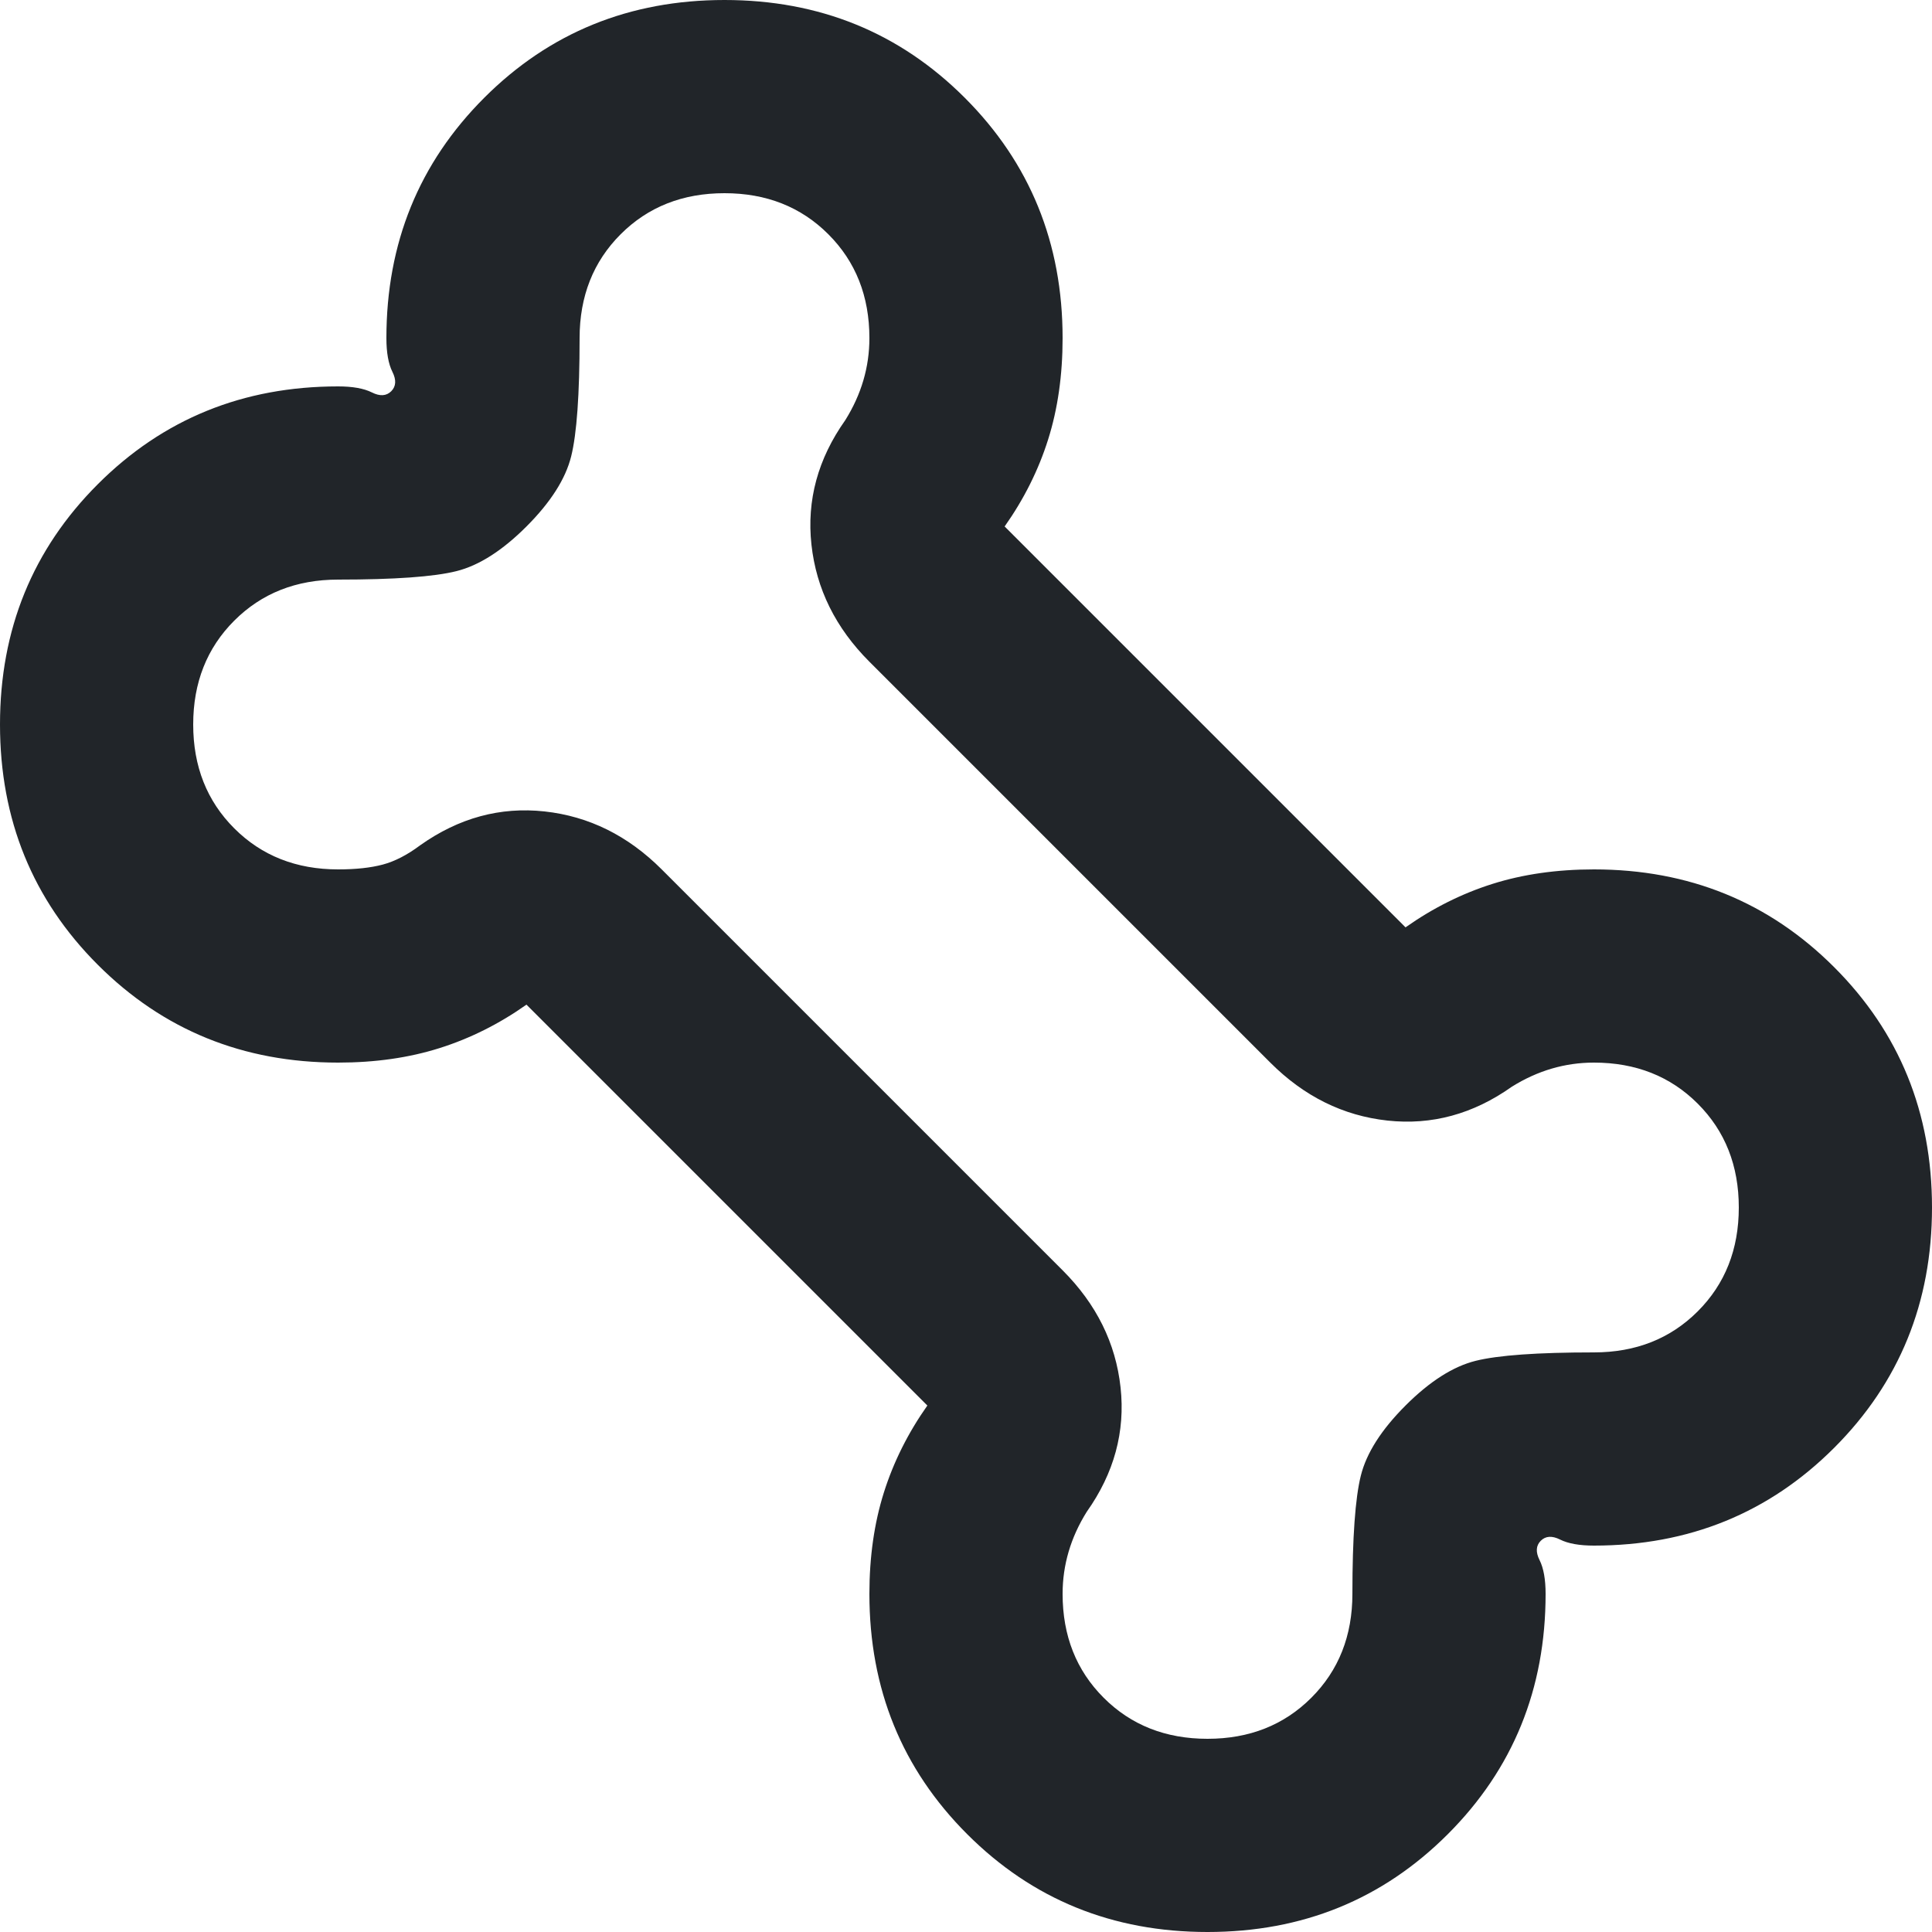 <?xml version="1.0" encoding="UTF-8" standalone="no"?><!-- Generator: Gravit.io --><svg xmlns="http://www.w3.org/2000/svg" xmlns:xlink="http://www.w3.org/1999/xlink" style="isolation:isolate" viewBox="0 0 500 500" width="500pt" height="500pt"><defs><clipPath id="_clipPath_u0lZLHktZUVcPYaw2mseVHgPfkUL1sOd"><rect width="500" height="500"/></clipPath></defs><g clip-path="url(#_clipPath_u0lZLHktZUVcPYaw2mseVHgPfkUL1sOd)"><path d=" M 500 312.5 Q 500 349.375 474.688 374.688 Q 449.375 400 412.5 400 Q 406.875 400 403.75 398.437 Q 400.625 396.875 398.75 398.75 Q 396.875 400.625 398.438 403.75 Q 400 406.875 400 412.5 Q 400 449.375 374.688 474.687 Q 349.375 500 312.5 500 Q 275.625 500 250.313 474.687 Q 225 449.375 225 412.5 Q 225 398.125 228.75 386.25 Q 232.5 374.375 240 363.75 L 136.25 260 Q 125.625 267.5 113.75 271.25 Q 101.875 275 87.5 275 Q 50.625 275 25.313 249.687 Q 0 224.375 0 187.5 Q 0 150.625 25.313 125.312 Q 50.625 100 87.5 100 Q 93.125 100 96.25 101.562 Q 99.375 103.125 101.25 101.25 Q 103.125 99.375 101.563 96.25 Q 100 93.125 100 87.5 Q 100 50.625 125.313 25.312 Q 150.625 0 187.5 0 Q 224.375 0 249.688 25.312 Q 275 50.625 275 87.5 Q 275 101.875 271.25 113.75 Q 267.5 125.625 260 136.25 L 363.75 240 Q 374.375 232.5 386.25 228.75 Q 398.125 225 412.5 225 Q 449.375 225 474.688 250.313 Q 500 275.625 500 312.5 Z  M 450 312.5 Q 450 296.25 439.375 285.625 Q 428.75 275 412.5 275 Q 406.875 275 401.563 276.562 Q 396.25 278.125 391.25 281.25 Q 376.25 291.875 359.063 290 Q 341.875 288.125 328.75 275 L 225 171.25 Q 211.875 158.125 210 140.937 Q 208.125 123.75 218.75 108.75 Q 221.875 103.75 223.438 98.437 Q 225 93.125 225 87.5 Q 225 71.25 214.375 60.625 Q 203.75 50 187.5 50 Q 171.25 50 160.625 60.625 Q 150 71.25 150 87.5 Q 150 109.375 147.813 118.125 Q 145.625 126.875 136.25 136.25 Q 126.875 145.625 118.125 147.812 Q 109.375 150 87.5 150 Q 71.25 150 60.625 160.625 Q 50 171.25 50 187.5 Q 50 203.75 60.625 214.375 Q 71.25 225 87.5 225 Q 94.375 225 99.063 223.75 Q 103.75 222.5 108.75 218.75 Q 123.75 208.125 140.938 210 Q 158.125 211.875 171.25 225 L 275 328.75 Q 288.125 341.875 290 359.062 Q 291.875 376.25 281.25 391.25 Q 278.125 396.25 276.563 401.562 Q 275 406.875 275 412.5 Q 275 428.75 285.625 439.375 Q 296.25 450 312.5 450 Q 328.75 450 339.375 439.375 Q 350 428.75 350 412.5 Q 350 390.625 352.188 381.875 Q 354.375 373.125 363.75 363.75 Q 373.125 354.375 381.875 352.187 Q 390.625 350 412.5 350 Q 428.75 350 439.375 339.375 Q 450 328.75 450 312.5 Z " fill="rgb(33,37,41)"/></g></svg>